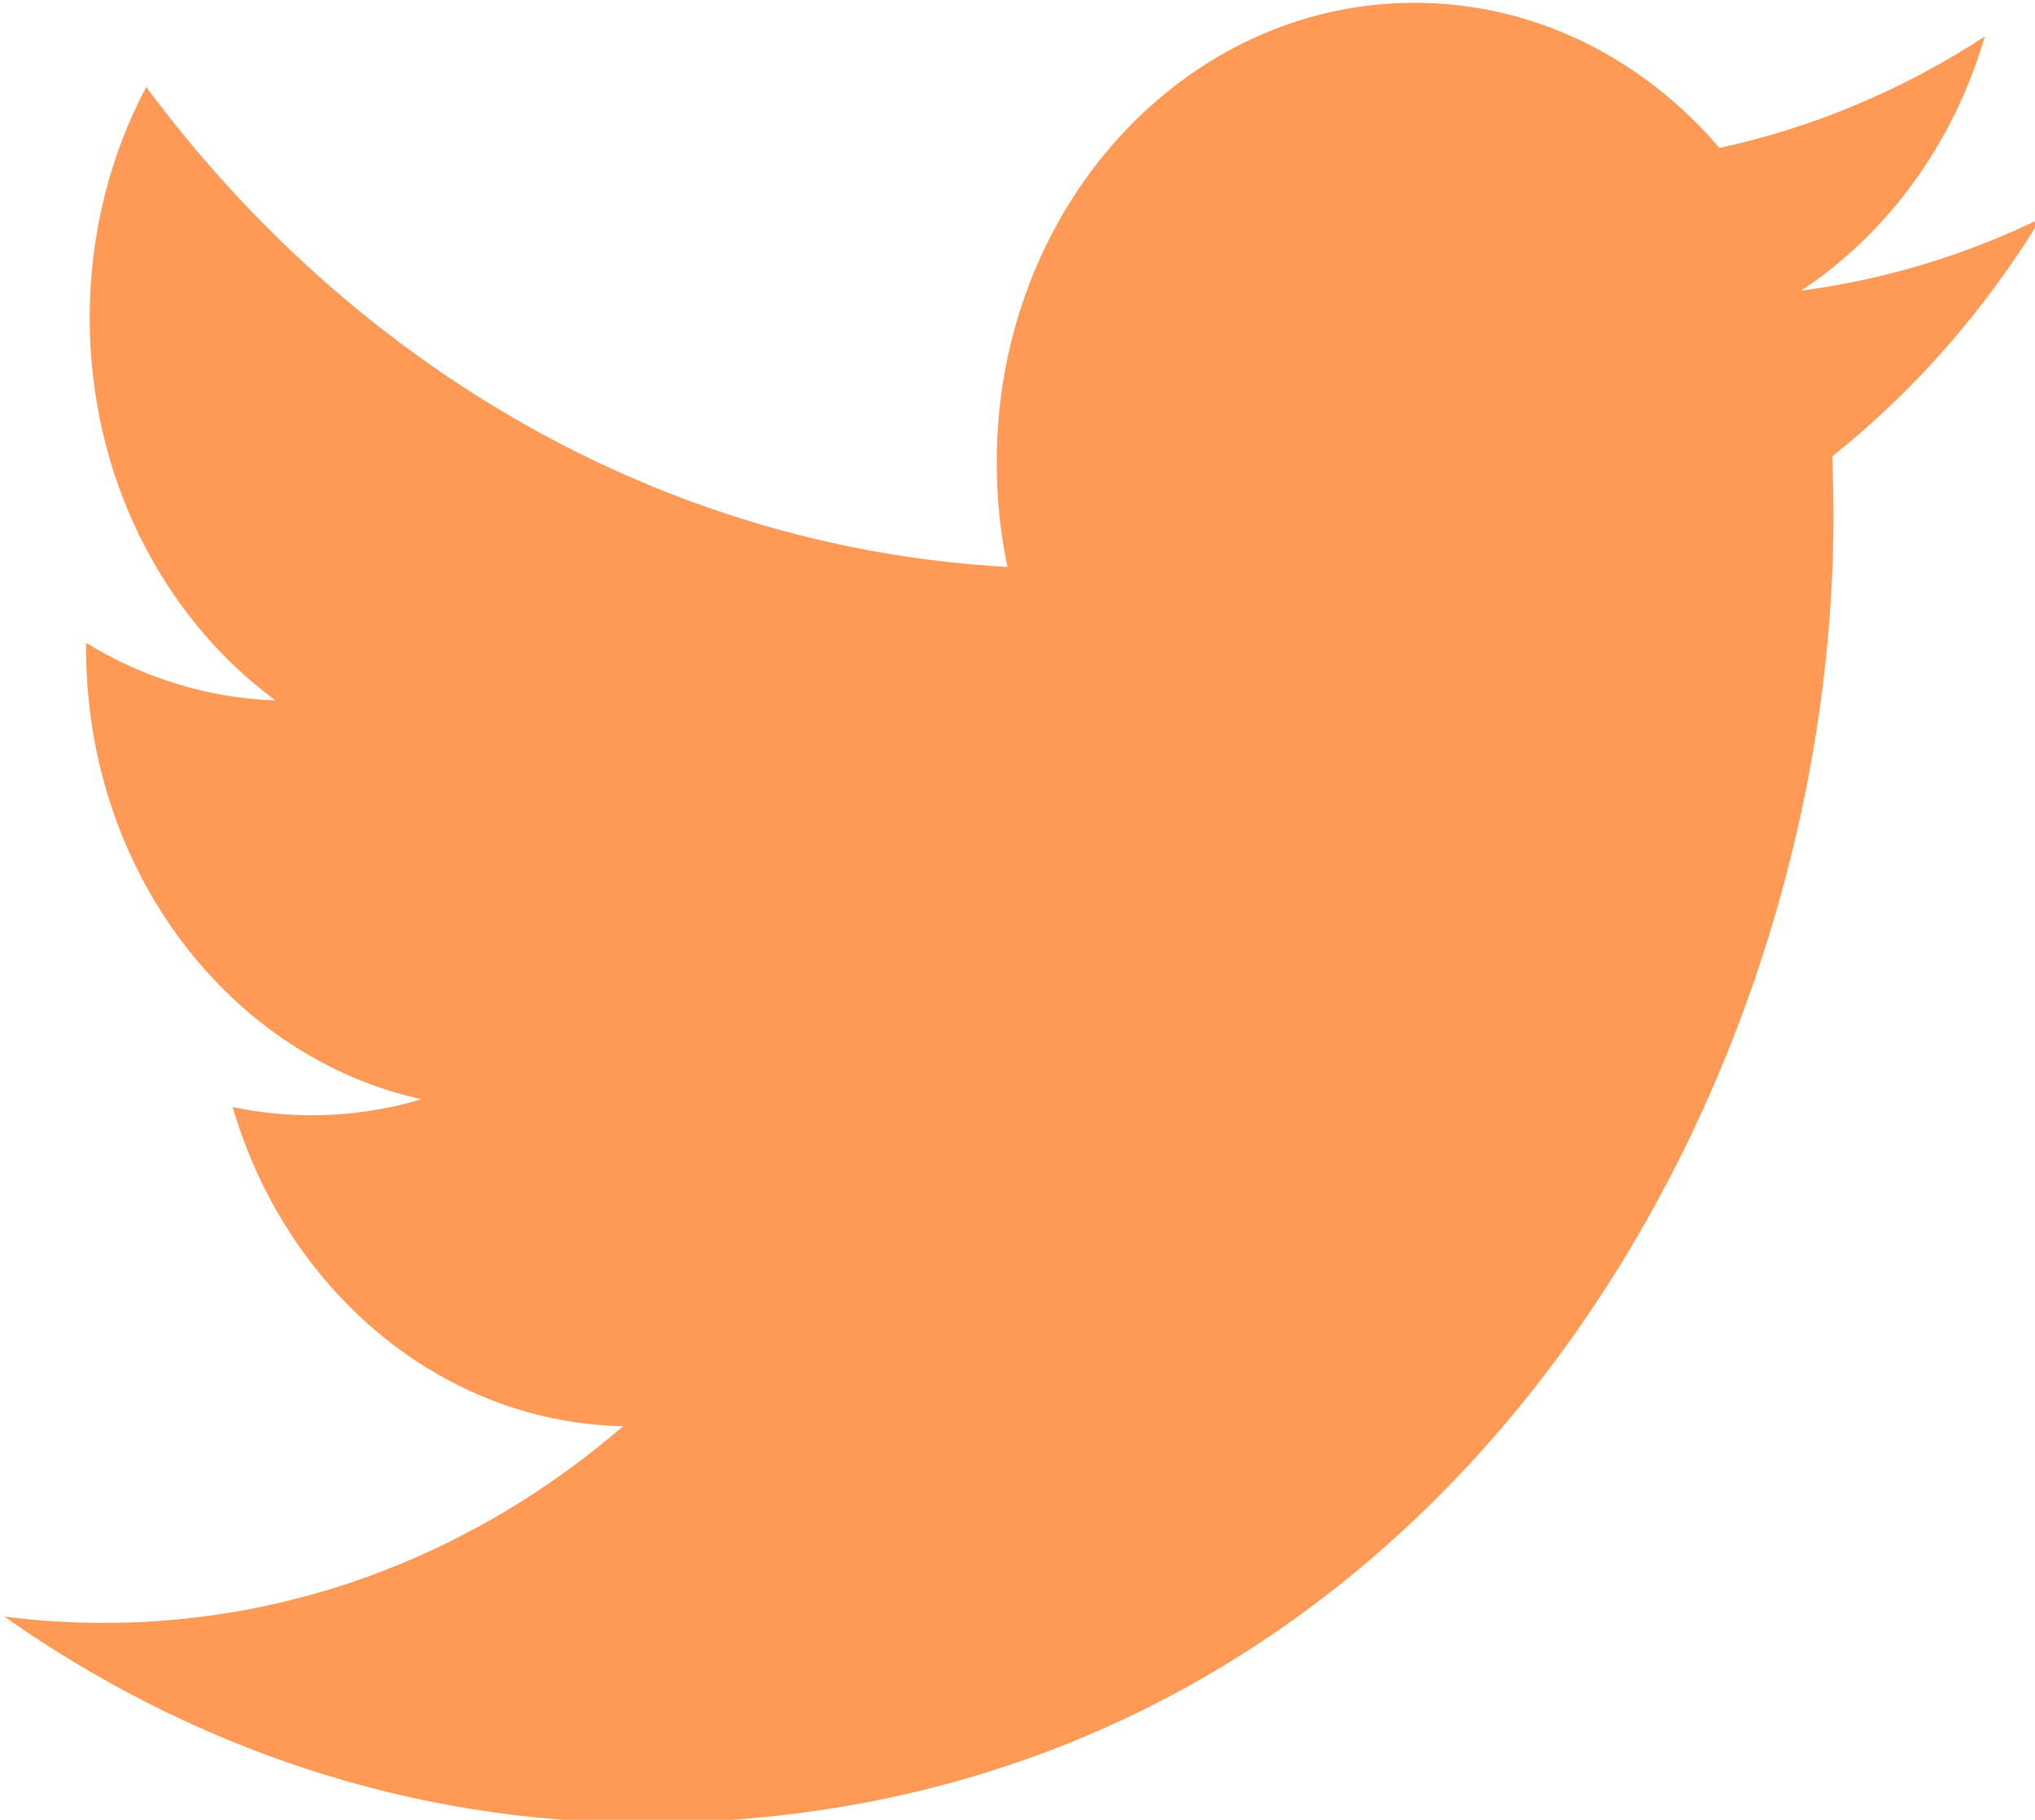 <?xml version="1.0" encoding="UTF-8" standalone="no"?>
<svg
   xmlns:dc="http://purl.org/dc/elements/1.1/"
   xmlns:cc="http://creativecommons.org/ns#"
   xmlns:rdf="http://www.w3.org/1999/02/22-rdf-syntax-ns#"
   xmlns:svg="http://www.w3.org/2000/svg"
   xmlns="http://www.w3.org/2000/svg"
   xmlns:sodipodi="http://sodipodi.sourceforge.net/DTD/sodipodi-0.dtd"
   xmlns:inkscape="http://www.inkscape.org/namespaces/inkscape"
   id="svg864"
   version="1.1"
   viewBox="0 0 6.056 5.416"
   height="20.469"
   width="22.888"
   sodipodi:docname="twitter.svg"
   inkscape:version="0.92.4 (5da689c313, 2019-01-14)">
  <sodipodi:namedview
     pagecolor="#ffffff"
     bordercolor="#666666"
     borderopacity="1"
     objecttolerance="10"
     gridtolerance="10"
     guidetolerance="10"
     inkscape:pageopacity="0"
     inkscape:pageshadow="2"
     inkscape:window-width="1366"
     inkscape:window-height="705"
     id="namedview7"
     showgrid="false"
     fit-margin-top="0"
     fit-margin-left="0"
     fit-margin-right="0"
     fit-margin-bottom="0"
     units="px"
     inkscape:zoom="2.0186655"
     inkscape:cx="25.395629"
     inkscape:cy="-0.16854298"
     inkscape:window-x="-4"
     inkscape:window-y="-4"
     inkscape:window-maximized="1"
     inkscape:current-layer="svg864" />
  <defs
     id="defs858" />
  <g
     transform="matrix(0.451,0,0,0.496,-15.708,-50.482)"
     id="layer1">
    <path
       d="m 48.297,103.088 c -0.494,0.219 -1.026,0.368 -1.583,0.434 0.569,-0.341 1.006,-0.882 1.212,-1.525 -0.533,0.316 -1.122,0.545 -1.751,0.669 -0.503,-0.536 -1.219,-0.871 -2.012,-0.871 -1.523,0 -2.757,1.234 -2.757,2.757 0,0.216 0.024,0.427 0.071,0.628 -2.291,-0.115 -4.323,-1.213 -5.683,-2.88 -0.237,0.407 -0.373,0.88 -0.373,1.386 0,0.957 0.487,1.8 1.226,2.295 -0.452,-0.014 -0.877,-0.138 -1.249,-0.345 -5.3e-4,0.012 -5.3e-4,0.023 -5.3e-4,0.035 0,1.336 0.95,2.45 2.212,2.703 -0.231,0.063 -0.475,0.096 -0.726,0.096 -0.178,0 -0.35,-0.017 -0.519,-0.049 0.351,1.095 1.369,1.892 2.576,1.915 -0.944,0.74 -2.133,1.18 -3.425,1.18 -0.222,0 -0.442,-0.013 -0.658,-0.038 1.221,0.782 2.67,1.238 4.227,1.238 5.071,0 7.843,-4.201 7.843,-7.844 0,-0.119 -0.003,-0.238 -0.008,-0.356 0.538,-0.389 1.006,-0.874 1.376,-1.427"
       id="path22"
       style="fill:#ff9955;fill-opacity:0.99;stroke-width:0.265"
       inkscape:connector-curvature="0" />
  </g>
</svg>
